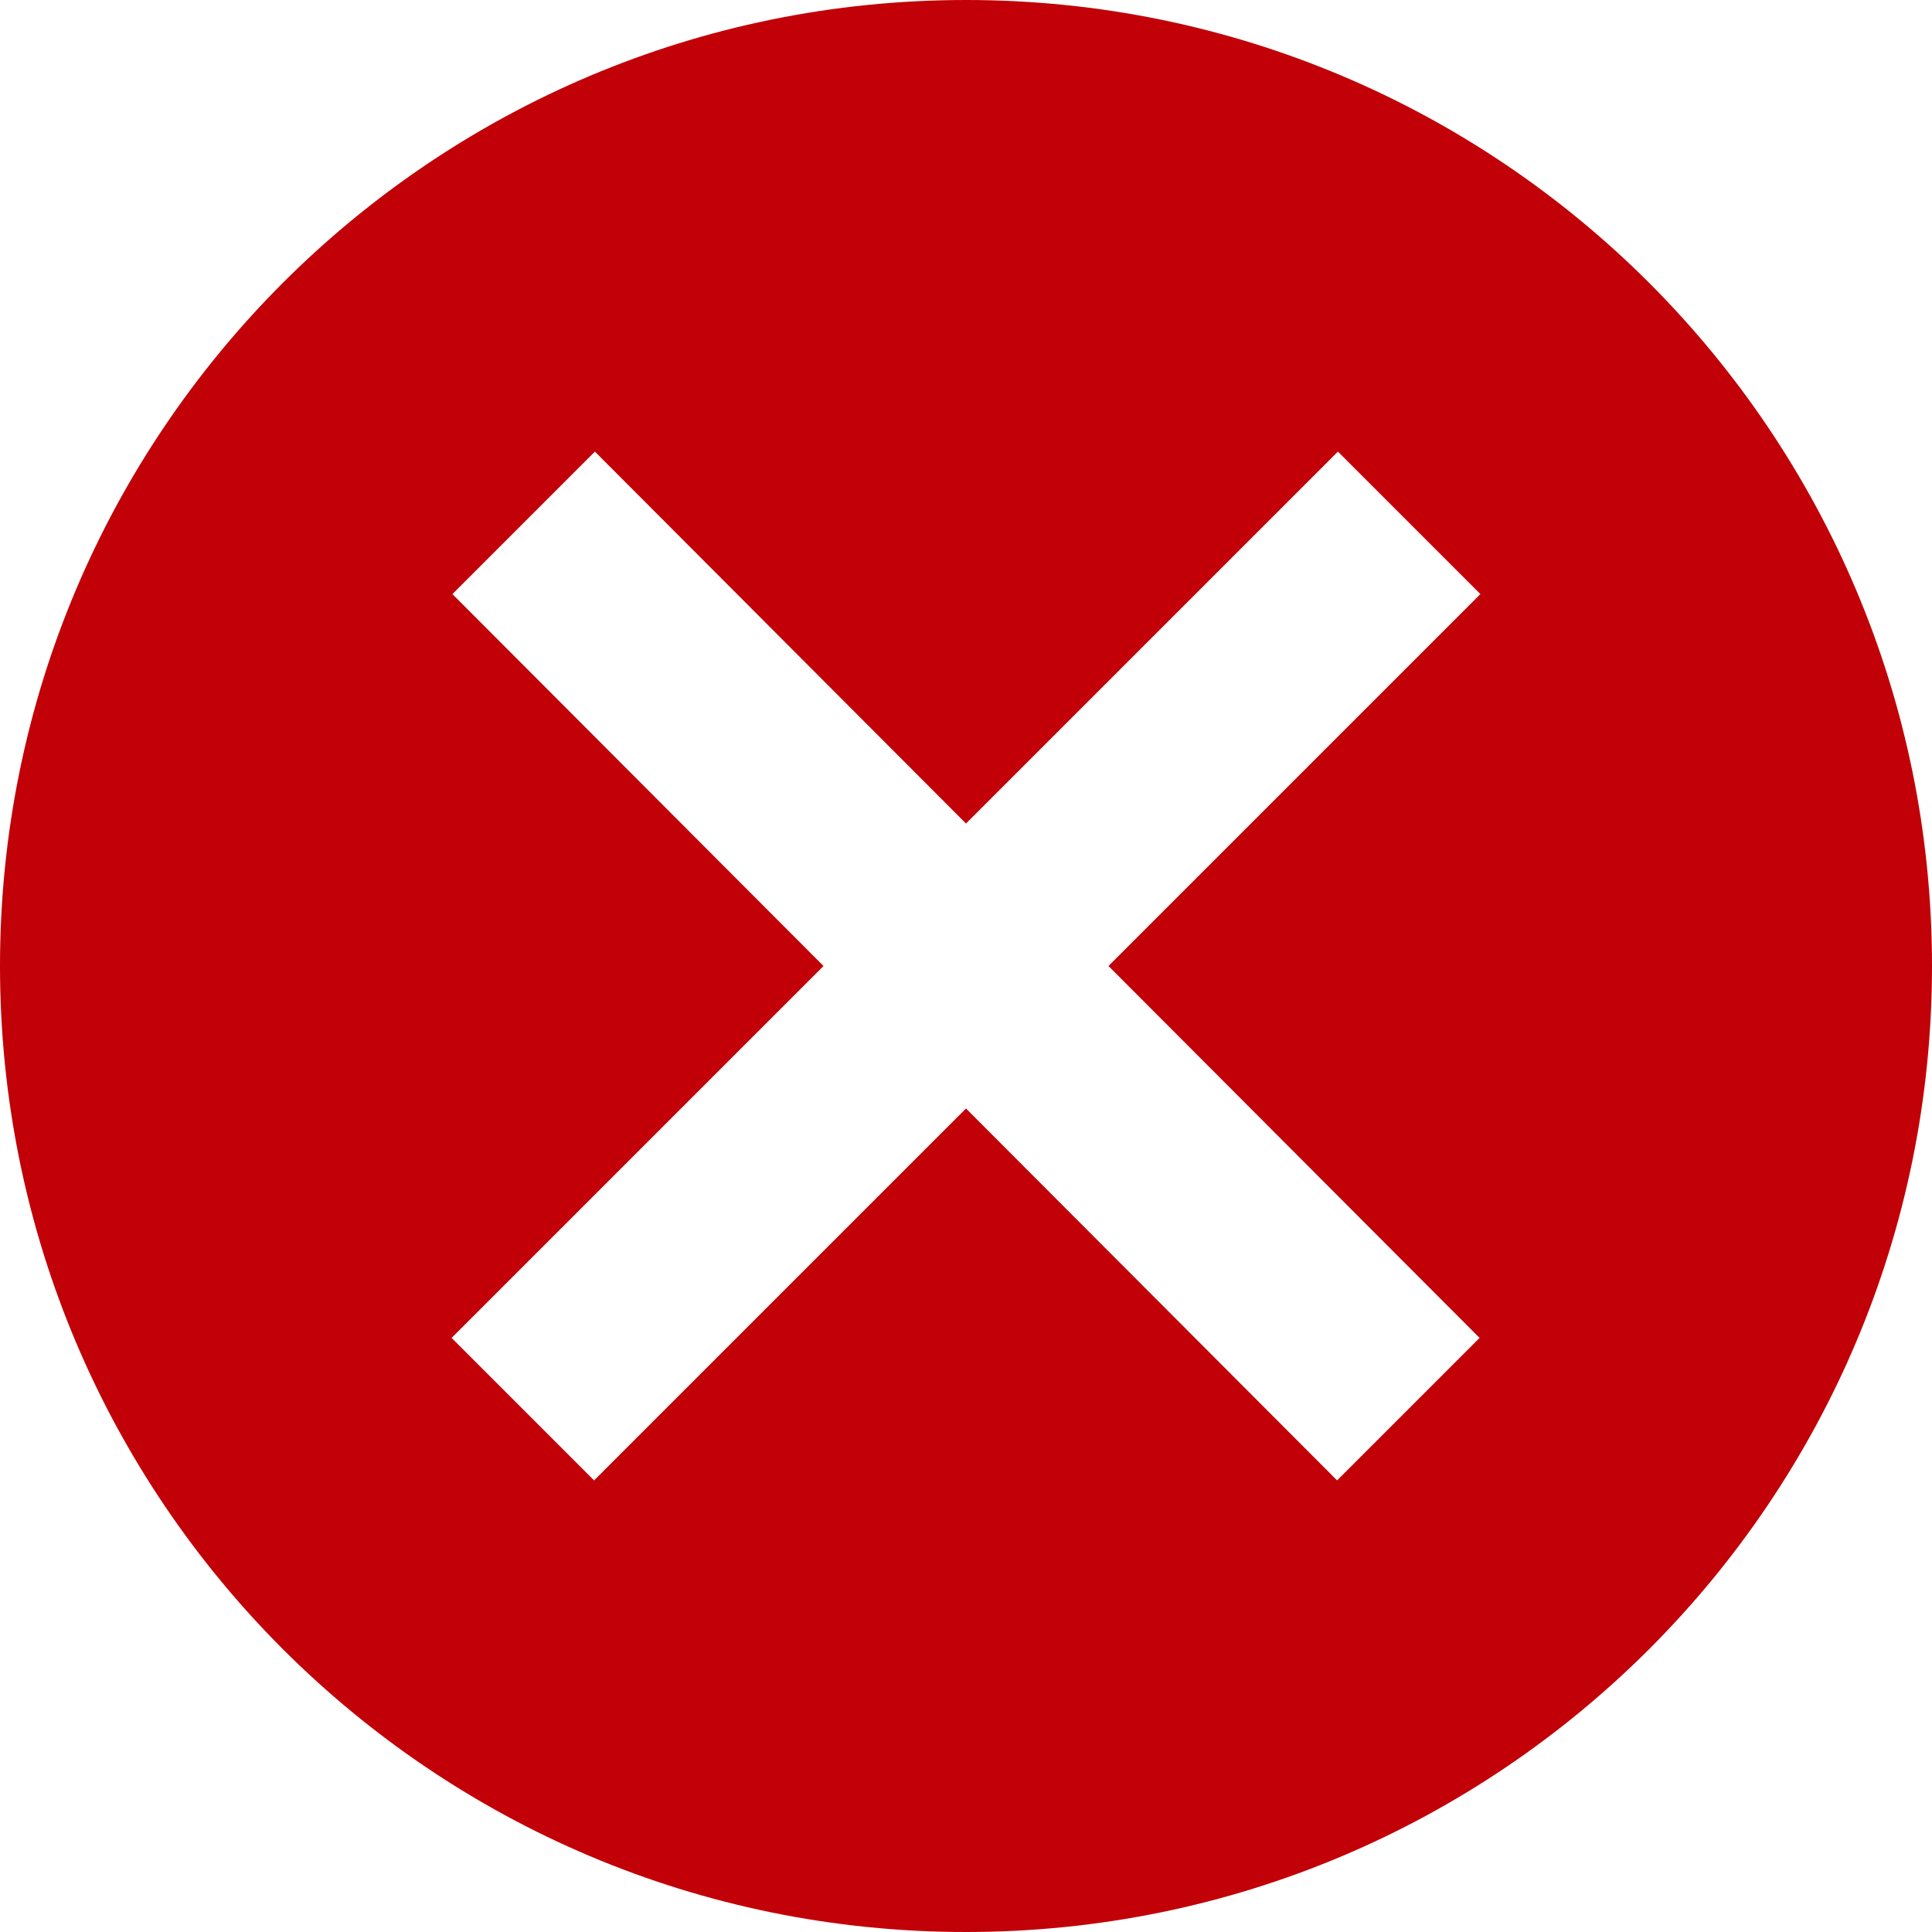 <!DOCTYPE svg PUBLIC "-//W3C//DTD SVG 1.1//EN" "http://www.w3.org/Graphics/SVG/1.1/DTD/svg11.dtd">
<!-- Uploaded to: SVG Repo, www.svgrepo.com, Transformed by: SVG Repo Mixer Tools -->
<svg fill="#c10007" height="800px" width="800px" version="1.1" id="Filled_Icons" xmlns="http://www.w3.org/2000/svg" xmlns:xlink="http://www.w3.org/1999/xlink" x="0px" y="0px" viewBox="0 0 24 24" enable-background="new 0 0 24 24" xml:space="preserve">
<g id="SVGRepo_bgCarrier" stroke-width="0"/>
<g id="SVGRepo_tracerCarrier" stroke-linecap="round" stroke-linejoin="round"/>
<g id="SVGRepo_iconCarrier"> <g id="Status-Error-Filled"> <path d="M12,0C5.37,0,0,5.37,0,12s5.37,12,12,12s12-5.37,12-12S18.63,0,12,0z M18.38,16.62l-1.77,1.77L12,13.77l-4.62,4.62 l-1.77-1.77L10.23,12L5.62,7.38l1.77-1.77L12,10.23l4.62-4.62l1.77,1.77L13.77,12L18.38,16.62z"/> </g> </g>
</svg>